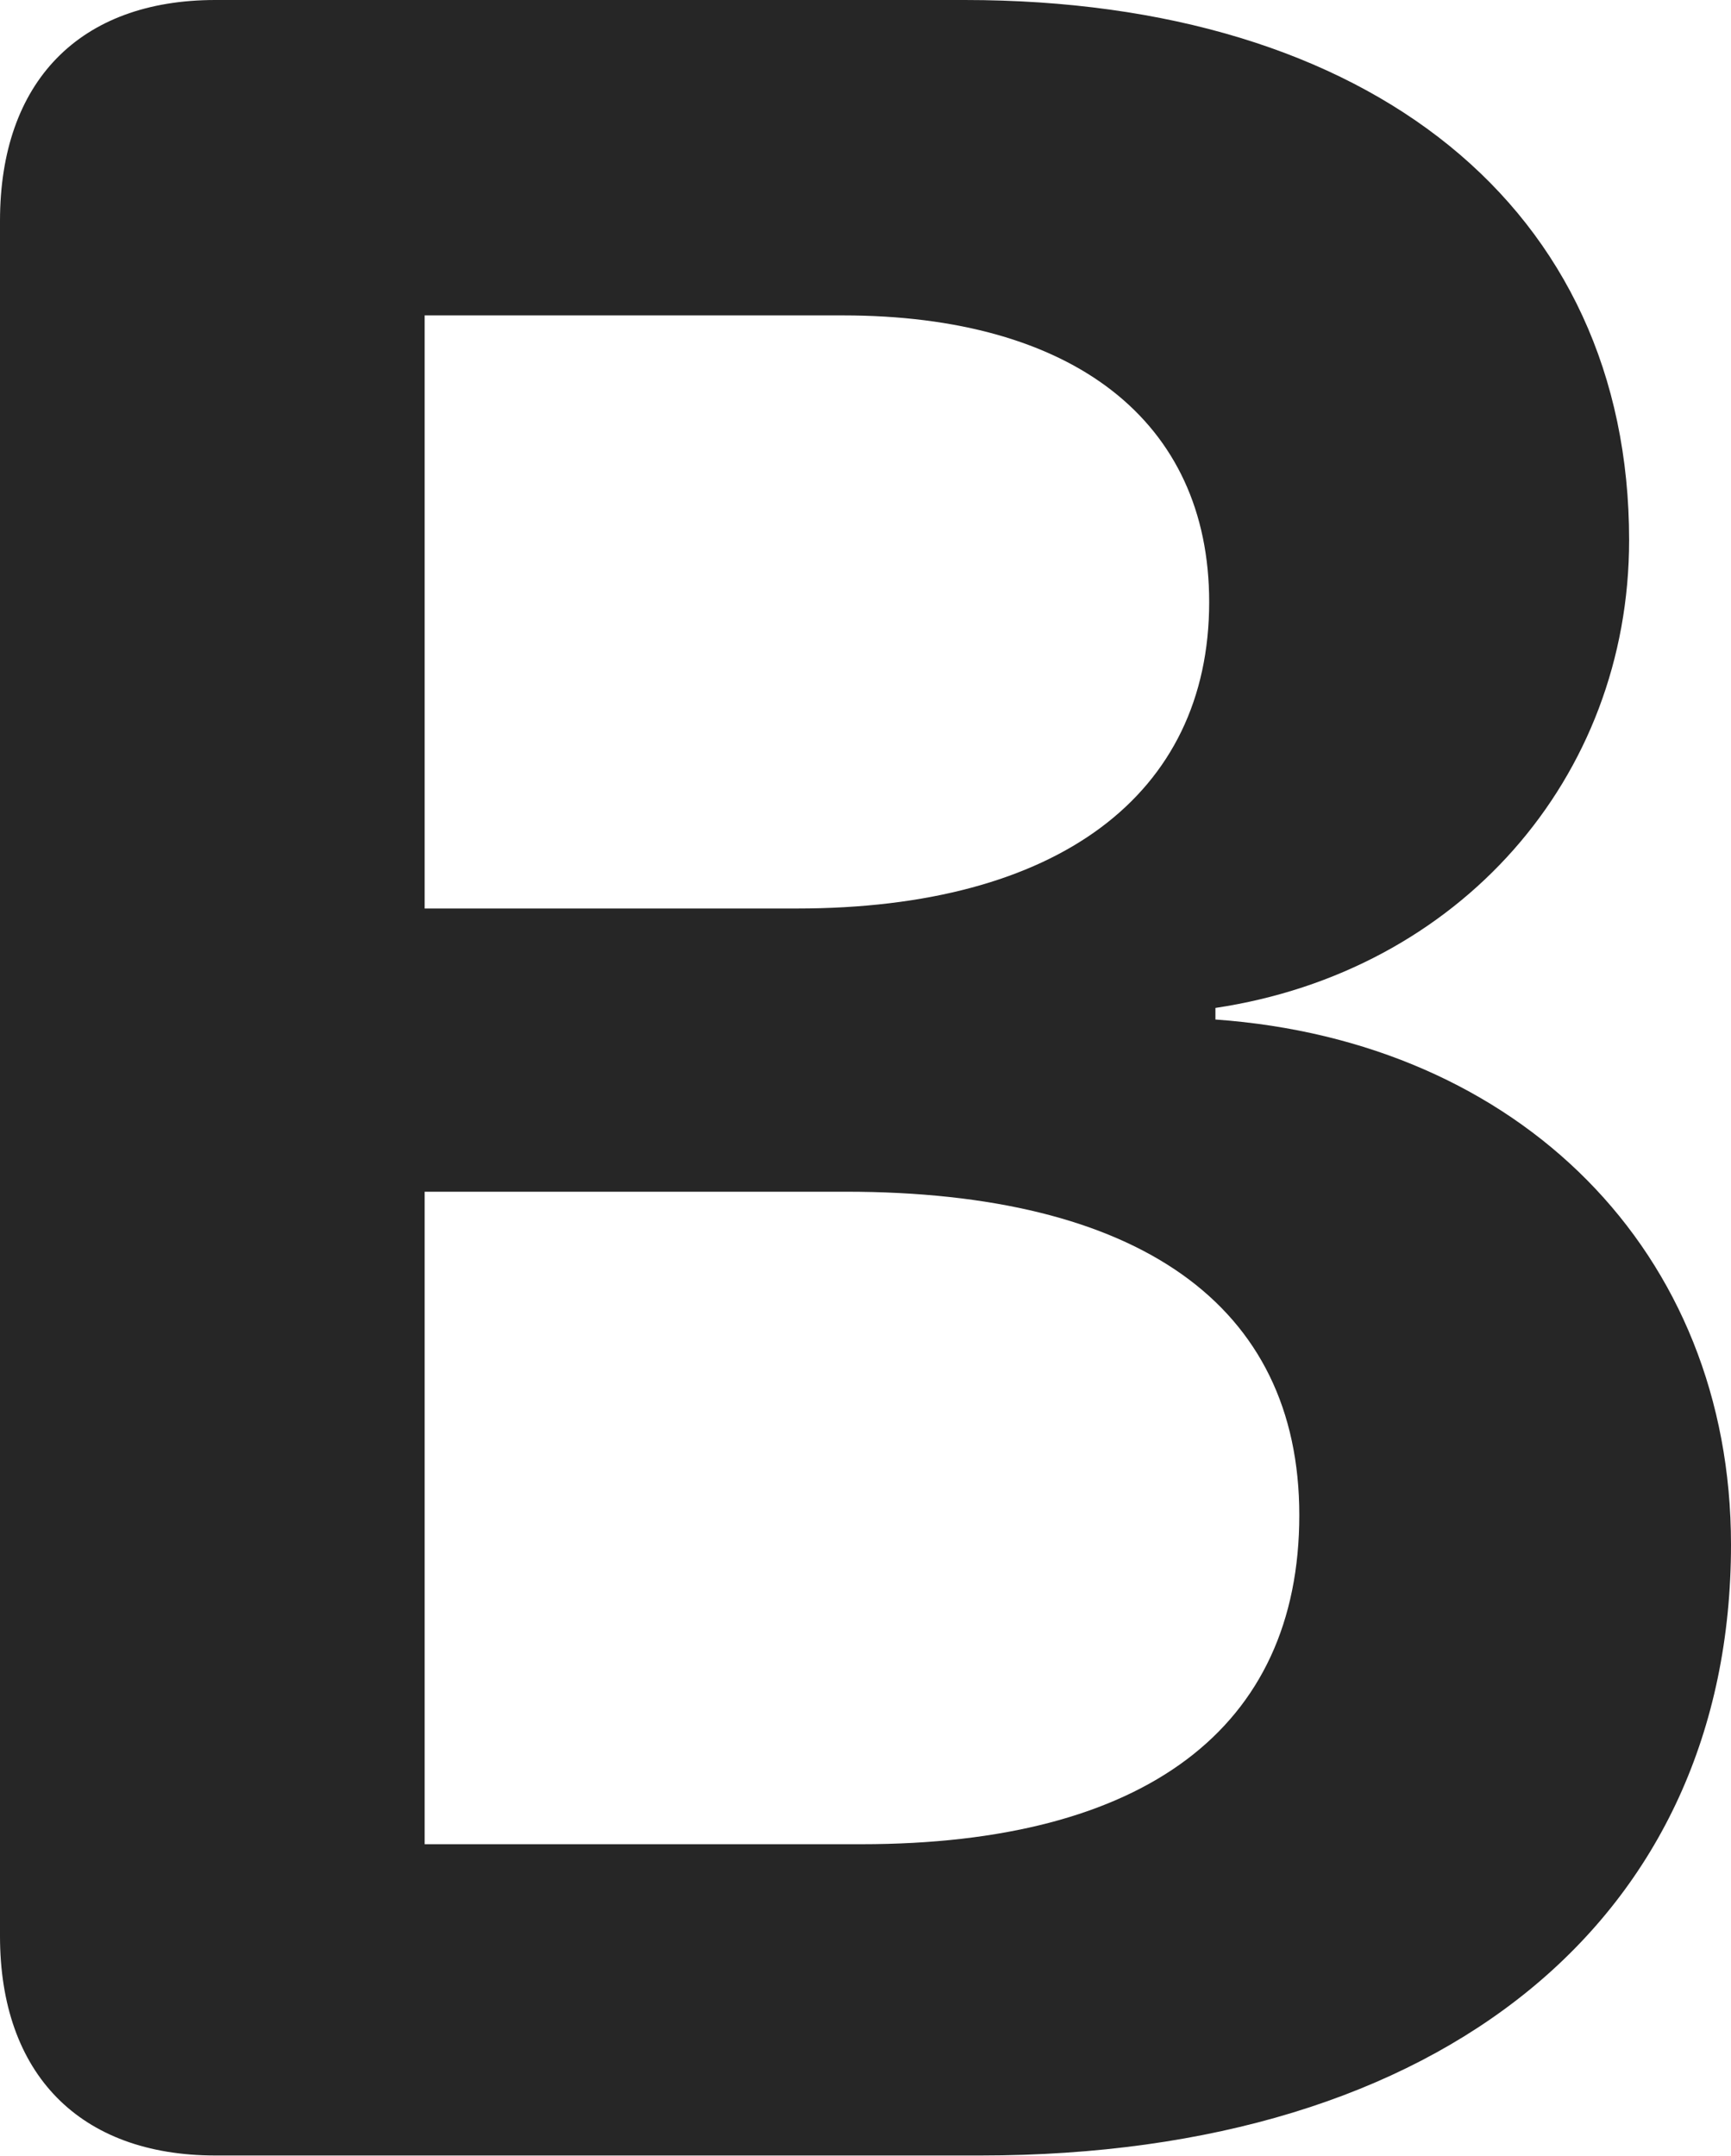 <?xml version="1.0" encoding="UTF-8"?>
<!--Generator: Apple Native CoreSVG 232.5-->
<!DOCTYPE svg
PUBLIC "-//W3C//DTD SVG 1.1//EN"
       "http://www.w3.org/Graphics/SVG/1.1/DTD/svg11.dtd">
<svg version="1.1" xmlns="http://www.w3.org/2000/svg" xmlns:xlink="http://www.w3.org/1999/xlink" width="56.24" height="70.055">
 <g>
  <rect height="70.055" opacity="0" width="56.24" x="0" y="0"/>
  <path d="M6.996 70.036L31.86 70.036C46.892 70.036 56.24 62.311 56.24 50.19C56.24 40.669 49.371 33.829 39.489 33.126L39.489 32.75C47.398 31.566 52.93 25.296 52.93 17.548C52.93 6.78 44.55 0 31.343 0L6.996 0C2.588 0 0 2.652 0 7.176L0 62.909C0 67.384 2.588 70.036 6.996 70.036ZM13.797 59.922L13.797 38.721L27.476 38.721C36.975 38.721 42.214 42.39 42.214 49.23C42.214 56.156 37.185 59.922 27.984 59.922ZM13.797 29.519L13.797 10.248L27.383 10.248C34.855 10.248 39.286 13.676 39.286 19.562C39.286 25.831 34.355 29.519 25.89 29.519Z" fill="#000000" fill-opacity="0.85"/>
 </g>
</svg>
